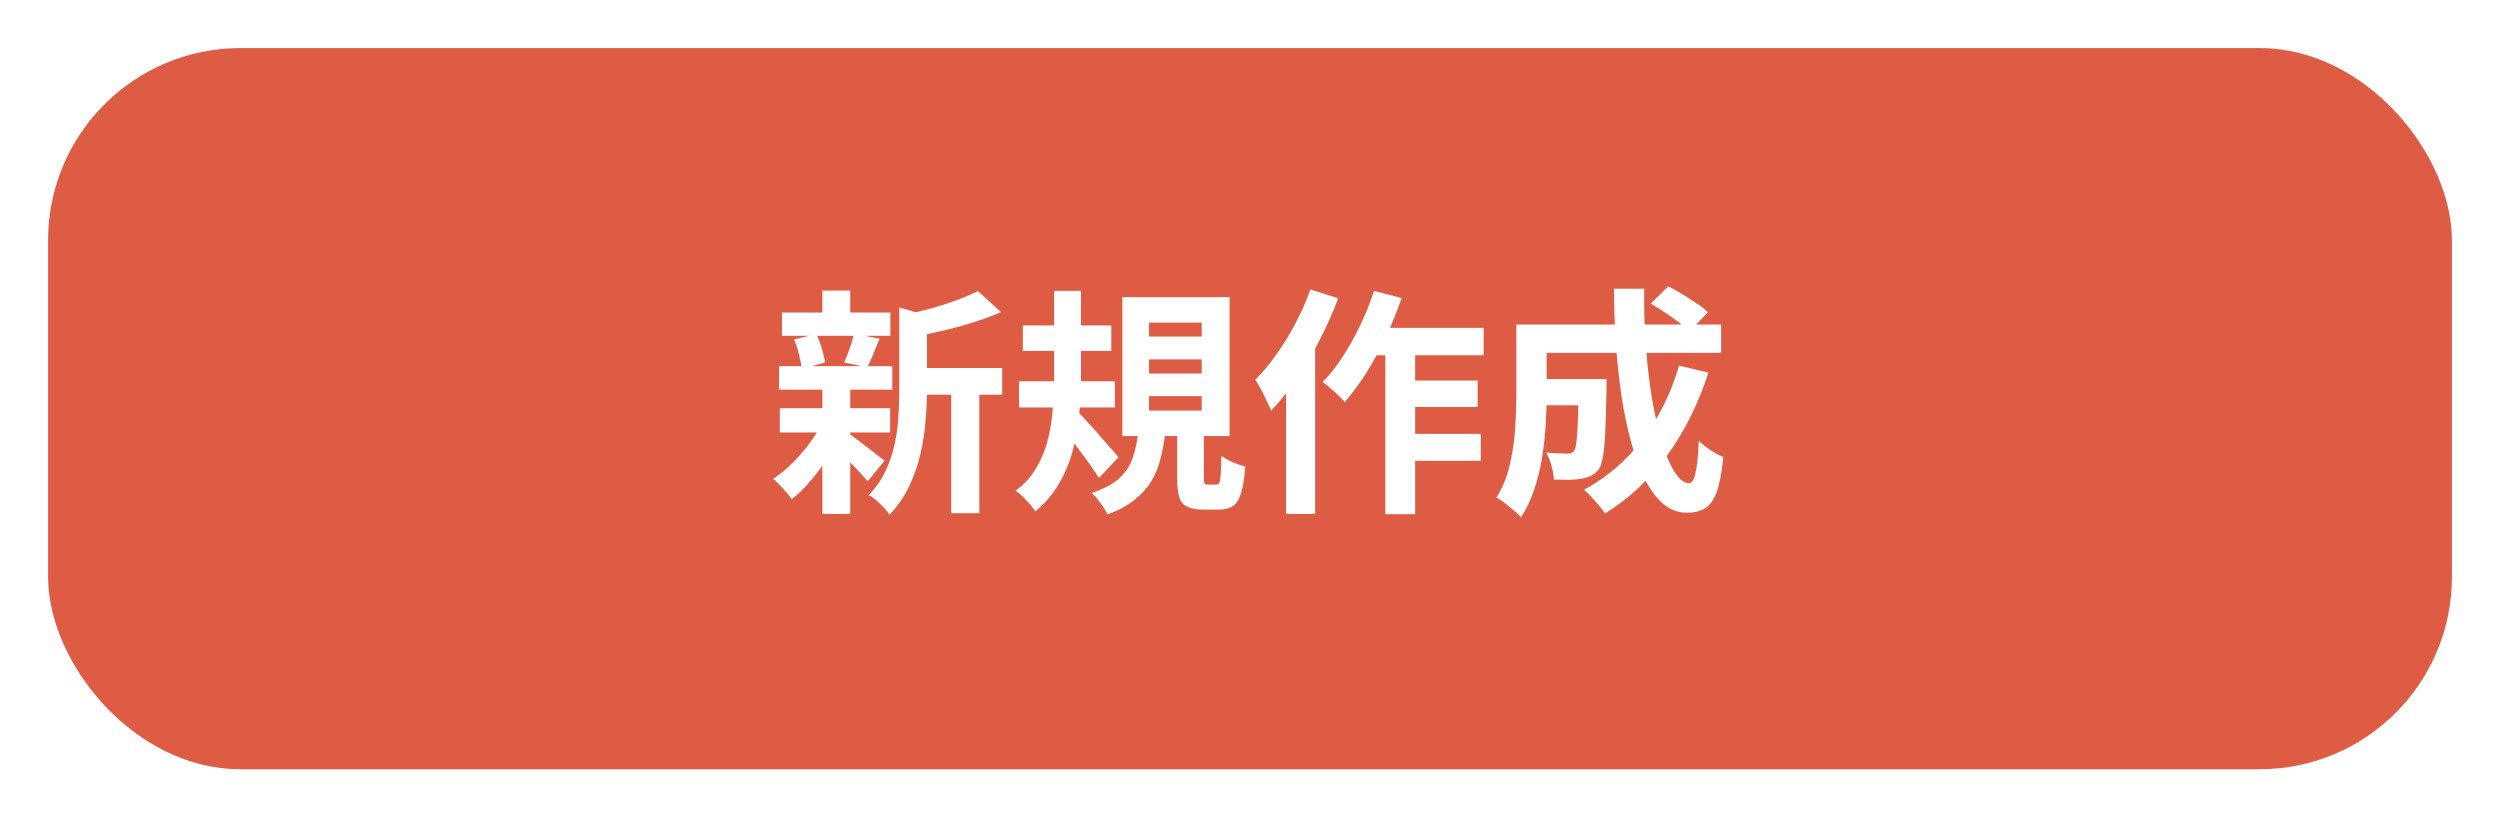 <svg width="208" height="68" viewBox="0 0 208 68" fill="none" xmlns="http://www.w3.org/2000/svg">
<g filter="url(#filter0_d_112_53)">
<rect x="4" width="200" height="60" rx="16" fill="#DF5C44"/>
<path d="M75.9 26.62H83.38V28.84H75.9V26.62ZM65.06 22H74.08V23.94H65.06V22ZM64.88 29.96H74.06V31.98H64.88V29.96ZM64.82 26.46H74.24V28.42H64.82V26.46ZM79.14 27.6H81.48V38.7H79.14V27.6ZM68.42 20.18H70.74V22.86H68.42V20.18ZM68.42 28.3H70.74V38.76H68.42V28.3ZM74.82 21.58L77.62 22.38C77.607 22.553 77.44 22.667 77.12 22.72V28.6C77.12 29.347 77.08 30.167 77 31.06C76.933 31.94 76.793 32.847 76.58 33.78C76.367 34.7 76.053 35.593 75.64 36.46C75.227 37.327 74.68 38.12 74 38.84C73.907 38.653 73.753 38.453 73.54 38.24C73.34 38.027 73.127 37.82 72.9 37.62C72.687 37.433 72.48 37.293 72.28 37.2C72.867 36.587 73.327 35.927 73.66 35.22C74.007 34.5 74.26 33.76 74.42 33C74.593 32.24 74.7 31.487 74.74 30.74C74.793 29.98 74.82 29.253 74.82 28.56V21.58ZM81.36 20.22L83.28 21.96C82.6 22.267 81.86 22.547 81.06 22.8C80.26 23.053 79.44 23.28 78.6 23.48C77.773 23.667 76.973 23.833 76.2 23.98C76.133 23.727 76.027 23.42 75.88 23.06C75.733 22.7 75.587 22.4 75.44 22.16C76.16 22 76.887 21.82 77.62 21.62C78.353 21.407 79.04 21.18 79.68 20.94C80.333 20.7 80.893 20.46 81.36 20.22ZM70.58 32.06C70.727 32.14 70.94 32.287 71.22 32.5C71.513 32.713 71.82 32.947 72.14 33.2C72.46 33.44 72.747 33.667 73 33.88C73.267 34.08 73.467 34.227 73.6 34.32L72.2 36.04C72.04 35.853 71.833 35.627 71.58 35.36C71.34 35.08 71.073 34.8 70.78 34.52C70.5 34.24 70.227 33.973 69.96 33.72C69.693 33.467 69.467 33.26 69.28 33.1L70.58 32.06ZM66.06 24.24L67.92 23.8C68.093 24.16 68.247 24.567 68.38 25.02C68.513 25.46 68.6 25.84 68.64 26.16L66.7 26.7C66.673 26.367 66.6 25.973 66.48 25.52C66.373 25.053 66.233 24.627 66.06 24.24ZM71.04 23.76L73.18 24.18C72.993 24.633 72.813 25.073 72.64 25.5C72.467 25.913 72.307 26.267 72.16 26.56L70.24 26.16C70.333 25.933 70.433 25.68 70.54 25.4C70.647 25.12 70.747 24.84 70.84 24.56C70.933 24.267 71 24 71.04 23.76ZM68.44 31.12L70.12 31.76C69.8 32.48 69.413 33.207 68.96 33.94C68.507 34.66 68.013 35.333 67.48 35.96C66.947 36.587 66.413 37.113 65.88 37.54C65.707 37.287 65.467 36.993 65.16 36.66C64.853 36.313 64.573 36.04 64.32 35.84C64.84 35.507 65.36 35.087 65.88 34.58C66.4 34.06 66.88 33.507 67.32 32.92C67.773 32.32 68.147 31.72 68.44 31.12ZM85.1 23.08H92.46V25.2H85.1V23.08ZM84.78 27.72H92.76V29.9H84.78V27.72ZM87.7 20.2H89.94V27.44C89.94 28.373 89.893 29.347 89.8 30.36C89.72 31.373 89.547 32.38 89.28 33.38C89.027 34.367 88.647 35.3 88.14 36.18C87.647 37.06 86.98 37.847 86.14 38.54C86.033 38.38 85.887 38.187 85.7 37.96C85.513 37.747 85.313 37.533 85.1 37.32C84.887 37.12 84.687 36.953 84.5 36.82C85.247 36.273 85.833 35.62 86.26 34.86C86.7 34.1 87.02 33.293 87.22 32.44C87.42 31.587 87.547 30.733 87.6 29.88C87.667 29.013 87.7 28.2 87.7 27.44V20.2ZM89.62 30.22C89.767 30.34 89.96 30.533 90.2 30.8C90.44 31.053 90.7 31.34 90.98 31.66C91.26 31.98 91.54 32.3 91.82 32.62C92.1 32.94 92.353 33.227 92.58 33.48C92.807 33.733 92.967 33.92 93.06 34.04L91.44 35.76C91.24 35.453 91 35.1 90.72 34.7C90.44 34.3 90.14 33.893 89.82 33.48C89.513 33.053 89.213 32.653 88.92 32.28C88.627 31.907 88.373 31.593 88.16 31.34L89.62 30.22ZM95.6 25.9V27.08H99.98V25.9H95.6ZM95.6 28.96V30.16H99.98V28.96H95.6ZM95.6 22.84V24H99.98V22.84H95.6ZM93.38 20.72H102.3V32.28H93.38V20.72ZM97.94 31.52H100.16V35.72C100.16 35.987 100.18 36.153 100.22 36.22C100.26 36.287 100.353 36.32 100.5 36.32C100.527 36.32 100.587 36.32 100.68 36.32C100.773 36.32 100.867 36.32 100.96 36.32C101.067 36.32 101.14 36.32 101.18 36.32C101.3 36.32 101.387 36.273 101.44 36.18C101.493 36.073 101.533 35.853 101.56 35.52C101.587 35.173 101.607 34.64 101.62 33.92C101.767 34.04 101.953 34.16 102.18 34.28C102.42 34.4 102.667 34.507 102.92 34.6C103.187 34.68 103.413 34.753 103.6 34.82C103.533 35.767 103.42 36.5 103.26 37.02C103.1 37.54 102.873 37.9 102.58 38.1C102.287 38.3 101.9 38.4 101.42 38.4C101.34 38.4 101.24 38.4 101.12 38.4C101 38.4 100.873 38.4 100.74 38.4C100.62 38.4 100.5 38.4 100.38 38.4C100.273 38.4 100.18 38.4 100.1 38.4C99.513 38.4 99.06 38.313 98.74 38.14C98.42 37.98 98.207 37.7 98.1 37.3C97.993 36.913 97.94 36.393 97.94 35.74V31.52ZM94.7 31.92H96.96C96.867 32.707 96.733 33.447 96.56 34.14C96.4 34.82 96.147 35.447 95.8 36.02C95.453 36.593 94.987 37.113 94.4 37.58C93.813 38.06 93.06 38.467 92.14 38.8C92.02 38.533 91.827 38.22 91.56 37.86C91.307 37.5 91.06 37.22 90.82 37.02C91.86 36.673 92.64 36.253 93.16 35.76C93.693 35.253 94.06 34.68 94.26 34.04C94.473 33.4 94.62 32.693 94.7 31.92ZM113.86 23.28H123.44V25.56H112.72L113.86 23.28ZM116.48 27.66H122.94V29.86H116.48V27.66ZM116.46 32.1H123.2V34.34H116.46V32.1ZM115.26 24.04H117.74V38.78H115.26V24.04ZM114.32 20.2L116.62 20.8C116.247 21.88 115.807 22.953 115.3 24.02C114.807 25.087 114.267 26.087 113.68 27.02C113.093 27.94 112.493 28.753 111.88 29.46C111.76 29.3 111.587 29.113 111.36 28.9C111.133 28.687 110.9 28.48 110.66 28.28C110.433 28.067 110.227 27.9 110.04 27.78C110.64 27.18 111.2 26.473 111.72 25.66C112.253 24.847 112.74 23.973 113.18 23.04C113.633 22.093 114.013 21.147 114.32 20.2ZM109.02 20.08L111.34 20.82C110.913 21.953 110.407 23.093 109.82 24.24C109.233 25.387 108.593 26.473 107.9 27.5C107.207 28.513 106.493 29.4 105.76 30.16C105.68 29.96 105.56 29.7 105.4 29.38C105.253 29.06 105.093 28.733 104.92 28.4C104.747 28.067 104.587 27.8 104.44 27.6C105.053 26.987 105.64 26.28 106.2 25.48C106.773 24.68 107.3 23.82 107.78 22.9C108.273 21.98 108.687 21.04 109.02 20.08ZM107 25.62L109.42 23.2V23.22V38.76H107V25.62ZM127.64 27.54H132.26V29.72H127.64V27.54ZM131.34 27.54H133.66C133.66 27.54 133.66 27.593 133.66 27.7C133.66 27.807 133.66 27.933 133.66 28.08C133.66 28.213 133.66 28.327 133.66 28.42C133.633 29.833 133.6 30.993 133.56 31.9C133.52 32.793 133.453 33.493 133.36 34C133.28 34.493 133.167 34.84 133.02 35.04C132.82 35.293 132.607 35.473 132.38 35.58C132.167 35.687 131.913 35.767 131.62 35.82C131.353 35.873 131.013 35.907 130.6 35.92C130.2 35.92 129.76 35.913 129.28 35.9C129.267 35.553 129.2 35.167 129.08 34.74C128.96 34.313 128.813 33.953 128.64 33.66C129 33.687 129.333 33.707 129.64 33.72C129.96 33.733 130.2 33.74 130.36 33.74C130.493 33.74 130.607 33.727 130.7 33.7C130.807 33.66 130.893 33.593 130.96 33.5C131.053 33.38 131.12 33.133 131.16 32.76C131.213 32.373 131.253 31.793 131.28 31.02C131.307 30.233 131.327 29.193 131.34 27.9V27.54ZM137.34 21.26L138.8 19.82C139.173 20.007 139.567 20.227 139.98 20.48C140.393 20.733 140.787 20.987 141.16 21.24C141.547 21.493 141.86 21.74 142.1 21.98L140.56 23.58C140.333 23.353 140.04 23.1 139.68 22.82C139.32 22.54 138.933 22.267 138.52 22C138.107 21.72 137.713 21.473 137.34 21.26ZM139.7 26.42L142.14 27C141.3 29.6 140.153 31.9 138.7 33.9C137.247 35.887 135.527 37.493 133.54 38.72C133.433 38.547 133.273 38.333 133.06 38.08C132.847 37.84 132.627 37.593 132.4 37.34C132.173 37.1 131.973 36.9 131.8 36.74C133.72 35.7 135.347 34.3 136.68 32.54C138.013 30.767 139.02 28.727 139.7 26.42ZM127.76 23H143.2V25.36H127.76V23ZM126.16 23H128.68V28.9C128.68 29.647 128.653 30.467 128.6 31.36C128.547 32.24 128.447 33.147 128.3 34.08C128.153 35 127.933 35.887 127.64 36.74C127.36 37.593 126.993 38.36 126.54 39.04C126.407 38.867 126.207 38.673 125.94 38.46C125.687 38.247 125.427 38.033 125.16 37.82C124.907 37.62 124.687 37.48 124.5 37.4C125.007 36.6 125.373 35.707 125.6 34.72C125.84 33.72 125.993 32.713 126.06 31.7C126.127 30.687 126.16 29.747 126.16 28.88V23ZM134.28 20.02H136.8C136.773 21.66 136.82 23.267 136.94 24.84C137.06 26.413 137.233 27.887 137.46 29.26C137.7 30.62 137.98 31.827 138.3 32.88C138.62 33.92 138.973 34.733 139.36 35.32C139.747 35.907 140.14 36.2 140.54 36.2C140.767 36.2 140.94 35.927 141.06 35.38C141.193 34.833 141.287 33.933 141.34 32.68C141.62 32.947 141.947 33.207 142.32 33.46C142.707 33.713 143.06 33.9 143.38 34.02C143.26 35.26 143.08 36.22 142.84 36.9C142.6 37.567 142.28 38.027 141.88 38.28C141.48 38.533 140.967 38.66 140.34 38.66C139.62 38.66 138.967 38.413 138.38 37.92C137.807 37.427 137.293 36.74 136.84 35.86C136.4 34.98 136.02 33.947 135.7 32.76C135.38 31.573 135.113 30.287 134.9 28.9C134.7 27.513 134.547 26.073 134.44 24.58C134.347 23.073 134.293 21.553 134.28 20.02Z" fill="white"/>
</g>
<defs>
<filter id="filter0_d_112_53" x="0" y="0" width="208" height="68" filterUnits="userSpaceOnUse" color-interpolation-filters="sRGB">
<feFlood flood-opacity="0" result="BackgroundImageFix"/>
<feColorMatrix in="SourceAlpha" type="matrix" values="0 0 0 0 0 0 0 0 0 0 0 0 0 0 0 0 0 0 127 0" result="hardAlpha"/>
<feOffset dy="4"/>
<feGaussianBlur stdDeviation="2"/>
<feComposite in2="hardAlpha" operator="out"/>
<feColorMatrix type="matrix" values="0 0 0 0 0 0 0 0 0 0 0 0 0 0 0 0 0 0 0.25 0"/>
<feBlend mode="normal" in2="BackgroundImageFix" result="effect1_dropShadow_112_53"/>
<feBlend mode="normal" in="SourceGraphic" in2="effect1_dropShadow_112_53" result="shape"/>
</filter>
</defs>
</svg>
